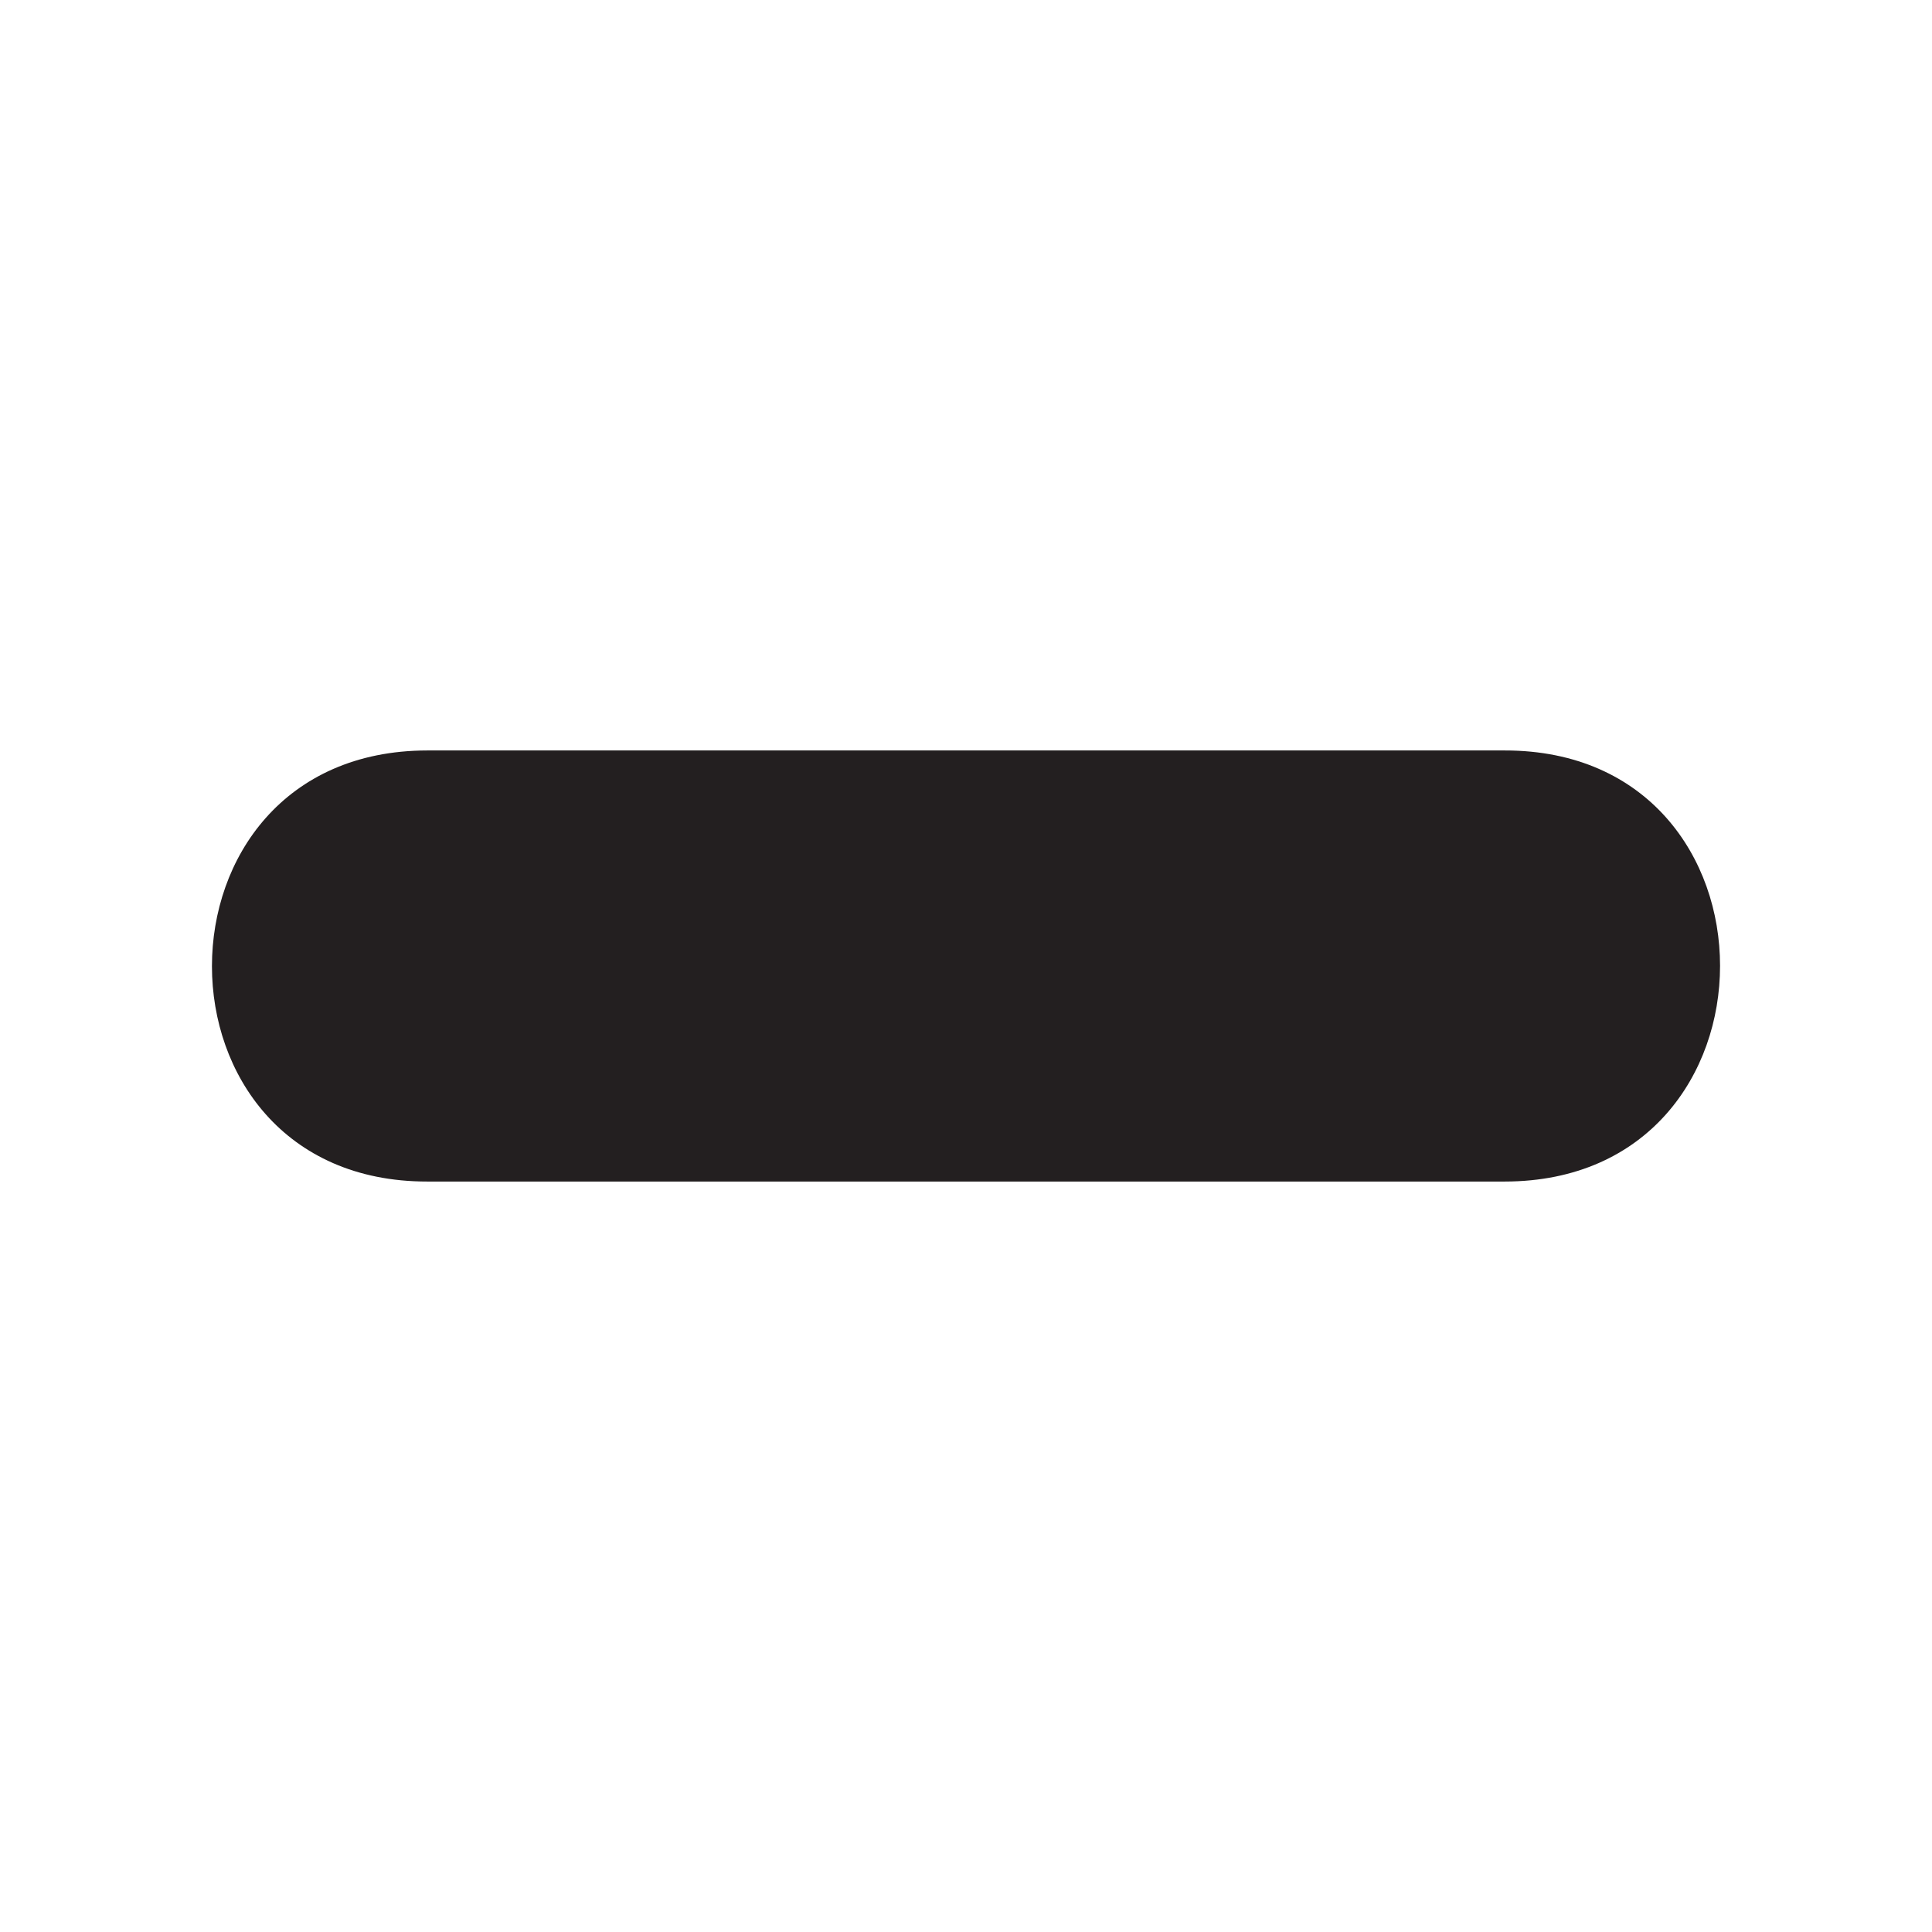 <svg xmlns="http://www.w3.org/2000/svg" xml:space="preserve" width="800" height="800" viewBox="0 0 16 16"><path fill="none" d="M0 0h16v16H0z"/><path fill="#231f20" d="M12.462 6.215H3.538c-2.377.002-2.377 3.572 0 3.57h8.924c2.377-.002 2.377-3.572 0-3.57z" style="stroke-width:.028"/></svg>